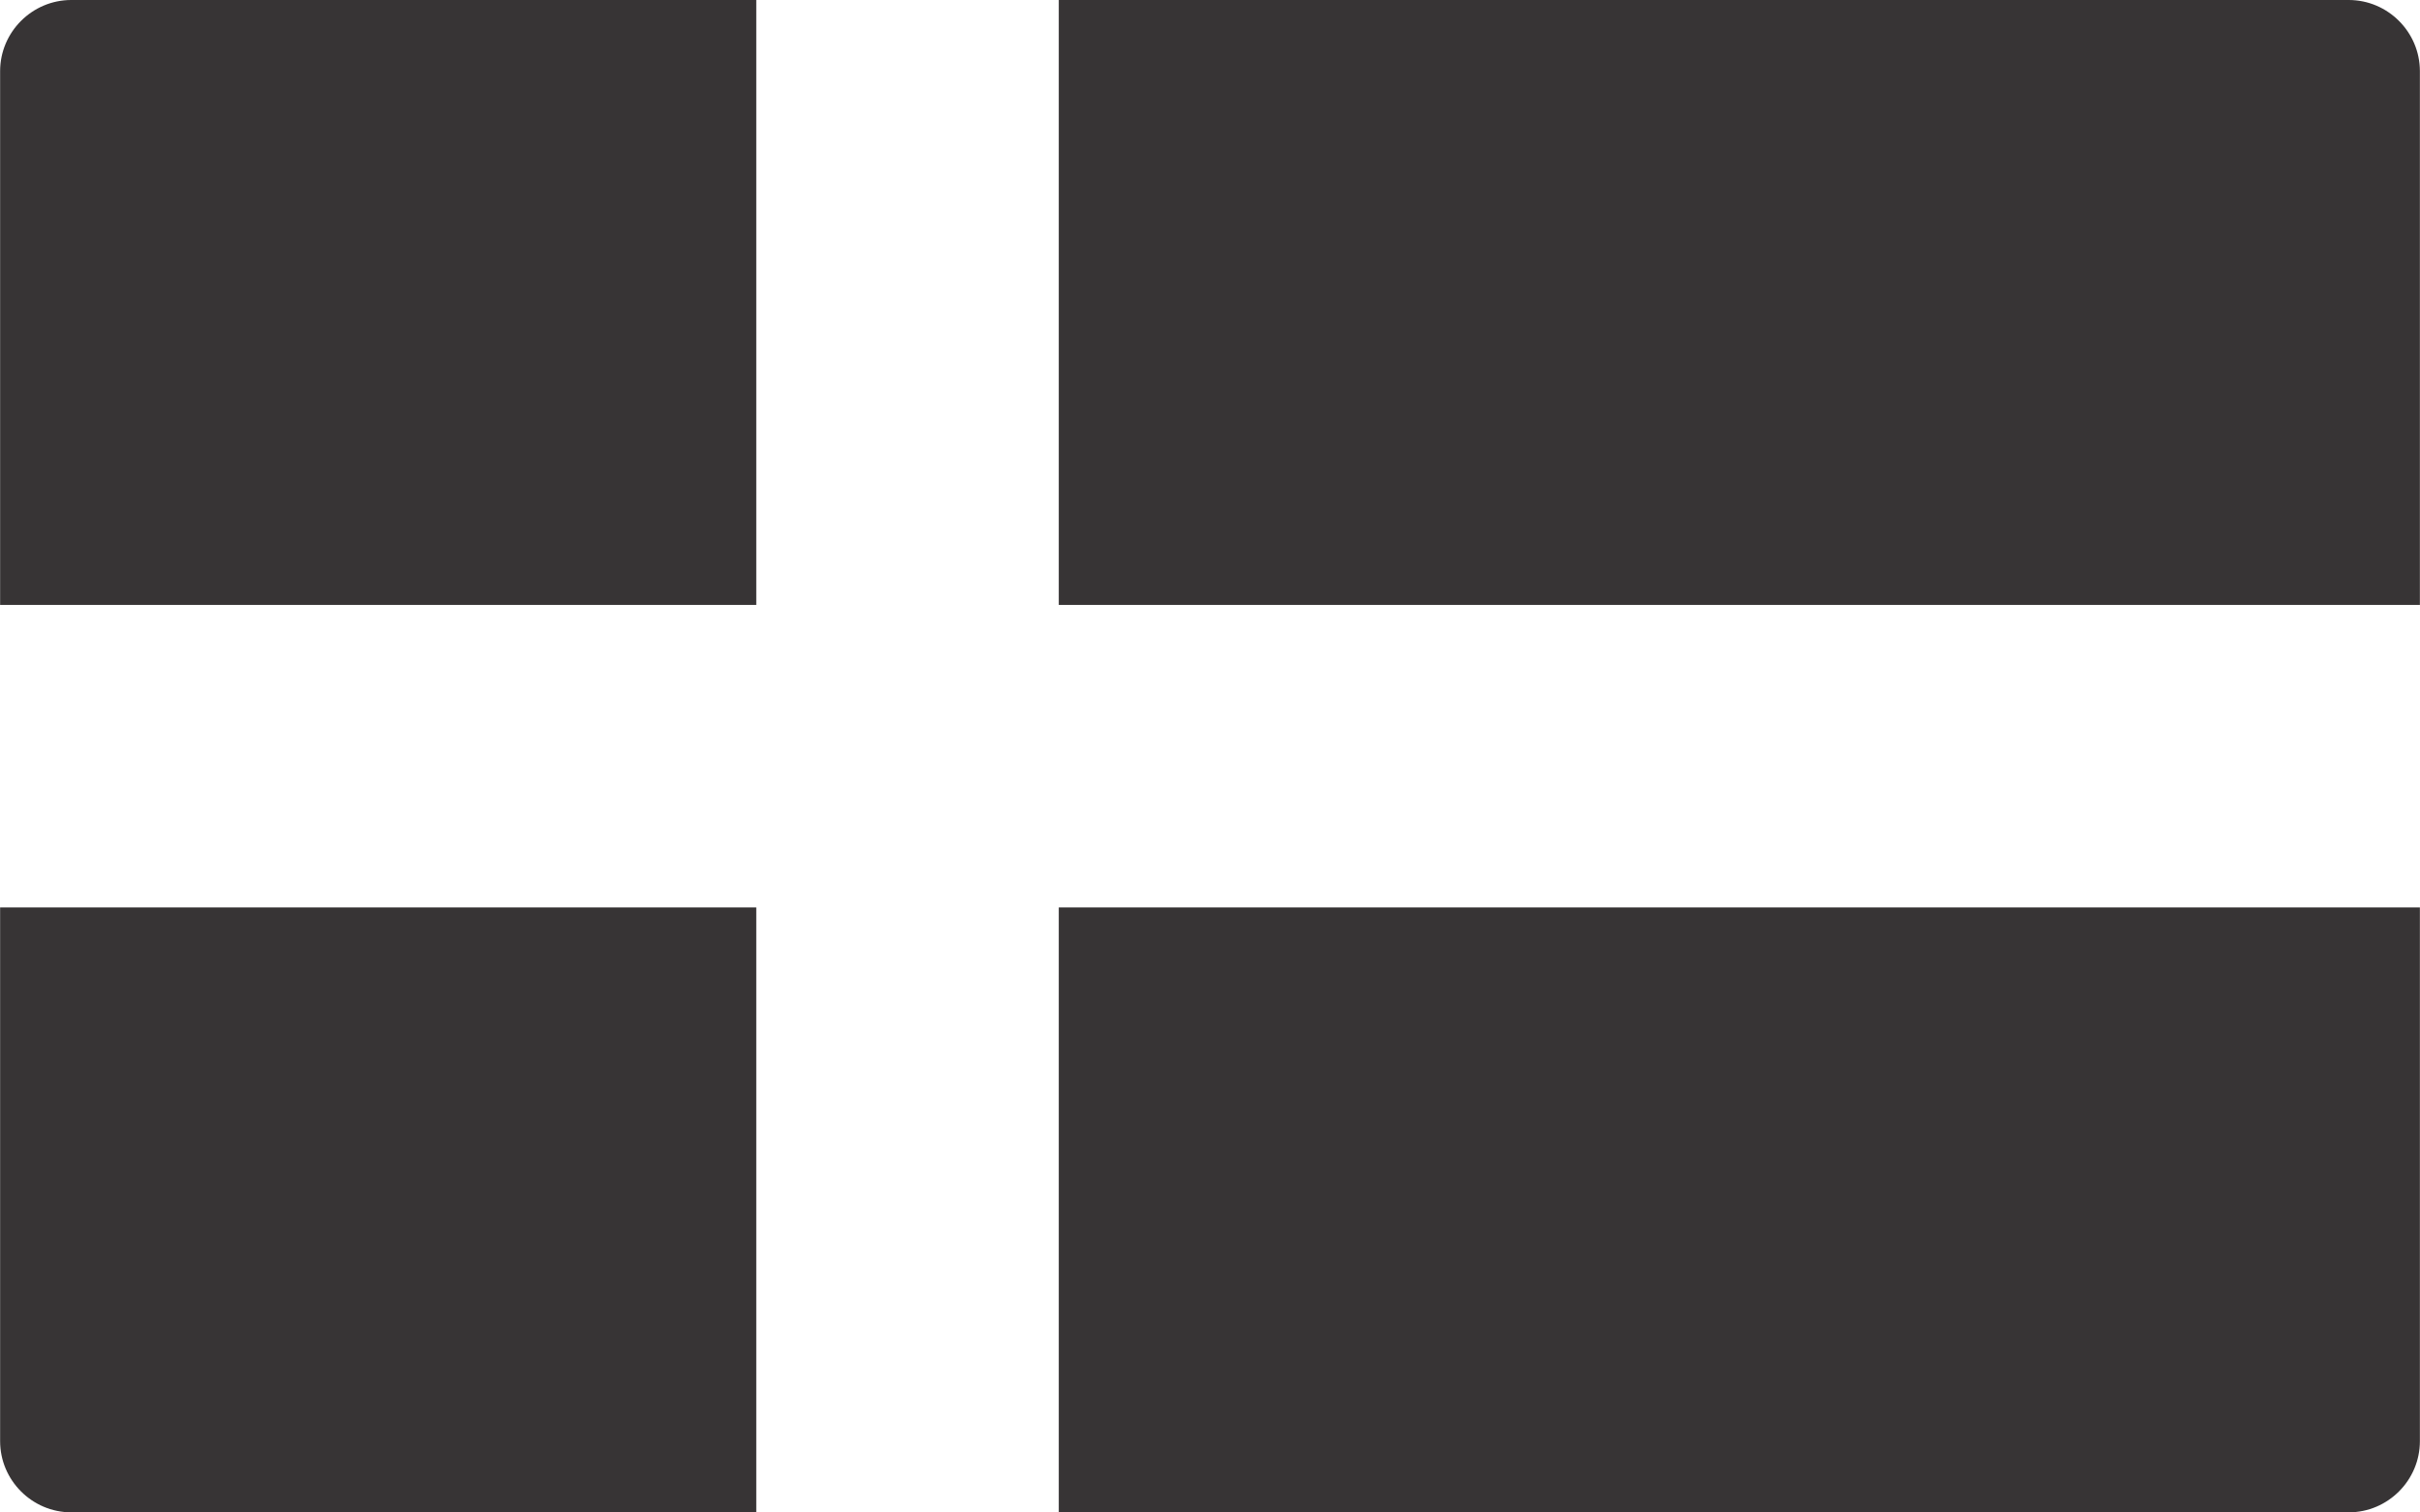<?xml version="1.0" encoding="UTF-8"?>
<!DOCTYPE svg PUBLIC "-//W3C//DTD SVG 1.1//EN" "http://www.w3.org/Graphics/SVG/1.1/DTD/svg11.dtd">
<!-- Creator: CorelDRAW 2018 (64-Bit Evaluation Version) -->
<svg xmlns="http://www.w3.org/2000/svg" xml:space="preserve" width="8.5in" height="5.312in" version="1.1" style="shape-rendering:geometricPrecision; text-rendering:geometricPrecision; image-rendering:optimizeQuality; fill-rule:evenodd; clip-rule:evenodd"
viewBox="0 0 8444.8 5278"
 xmlns:xlink="http://www.w3.org/1999/xlink">
 <defs>
  <style type="text/css">
   <![CDATA[
    .fil0 {fill:#373435}
   ]]>
  </style>
 </defs>
 <g id="Layer_x0020_1">
  <path class="fil0" d="M248.38 5278l2390.63 0 0 -2111.2 -2639 0 0 1862.82c0,136.61 111.77,248.38 248.38,248.38zm7948.05 -5278c136.61,0 248.38,111.77 248.38,248.38l0 1862.82 -4750.2 0 0 -2111.2 4501.82 0zm248.38 5029.62c0,136.61 -111.77,248.38 -248.38,248.38l-4501.82 0 0 -2111.2 4750.2 0 0 1862.82zm-8444.8 -4781.25c0,-136.61 111.77,-248.38 248.38,-248.38l2390.63 0 0 2111.2 -2639 0 0 -1862.82z"/>
 </g>
</svg>
